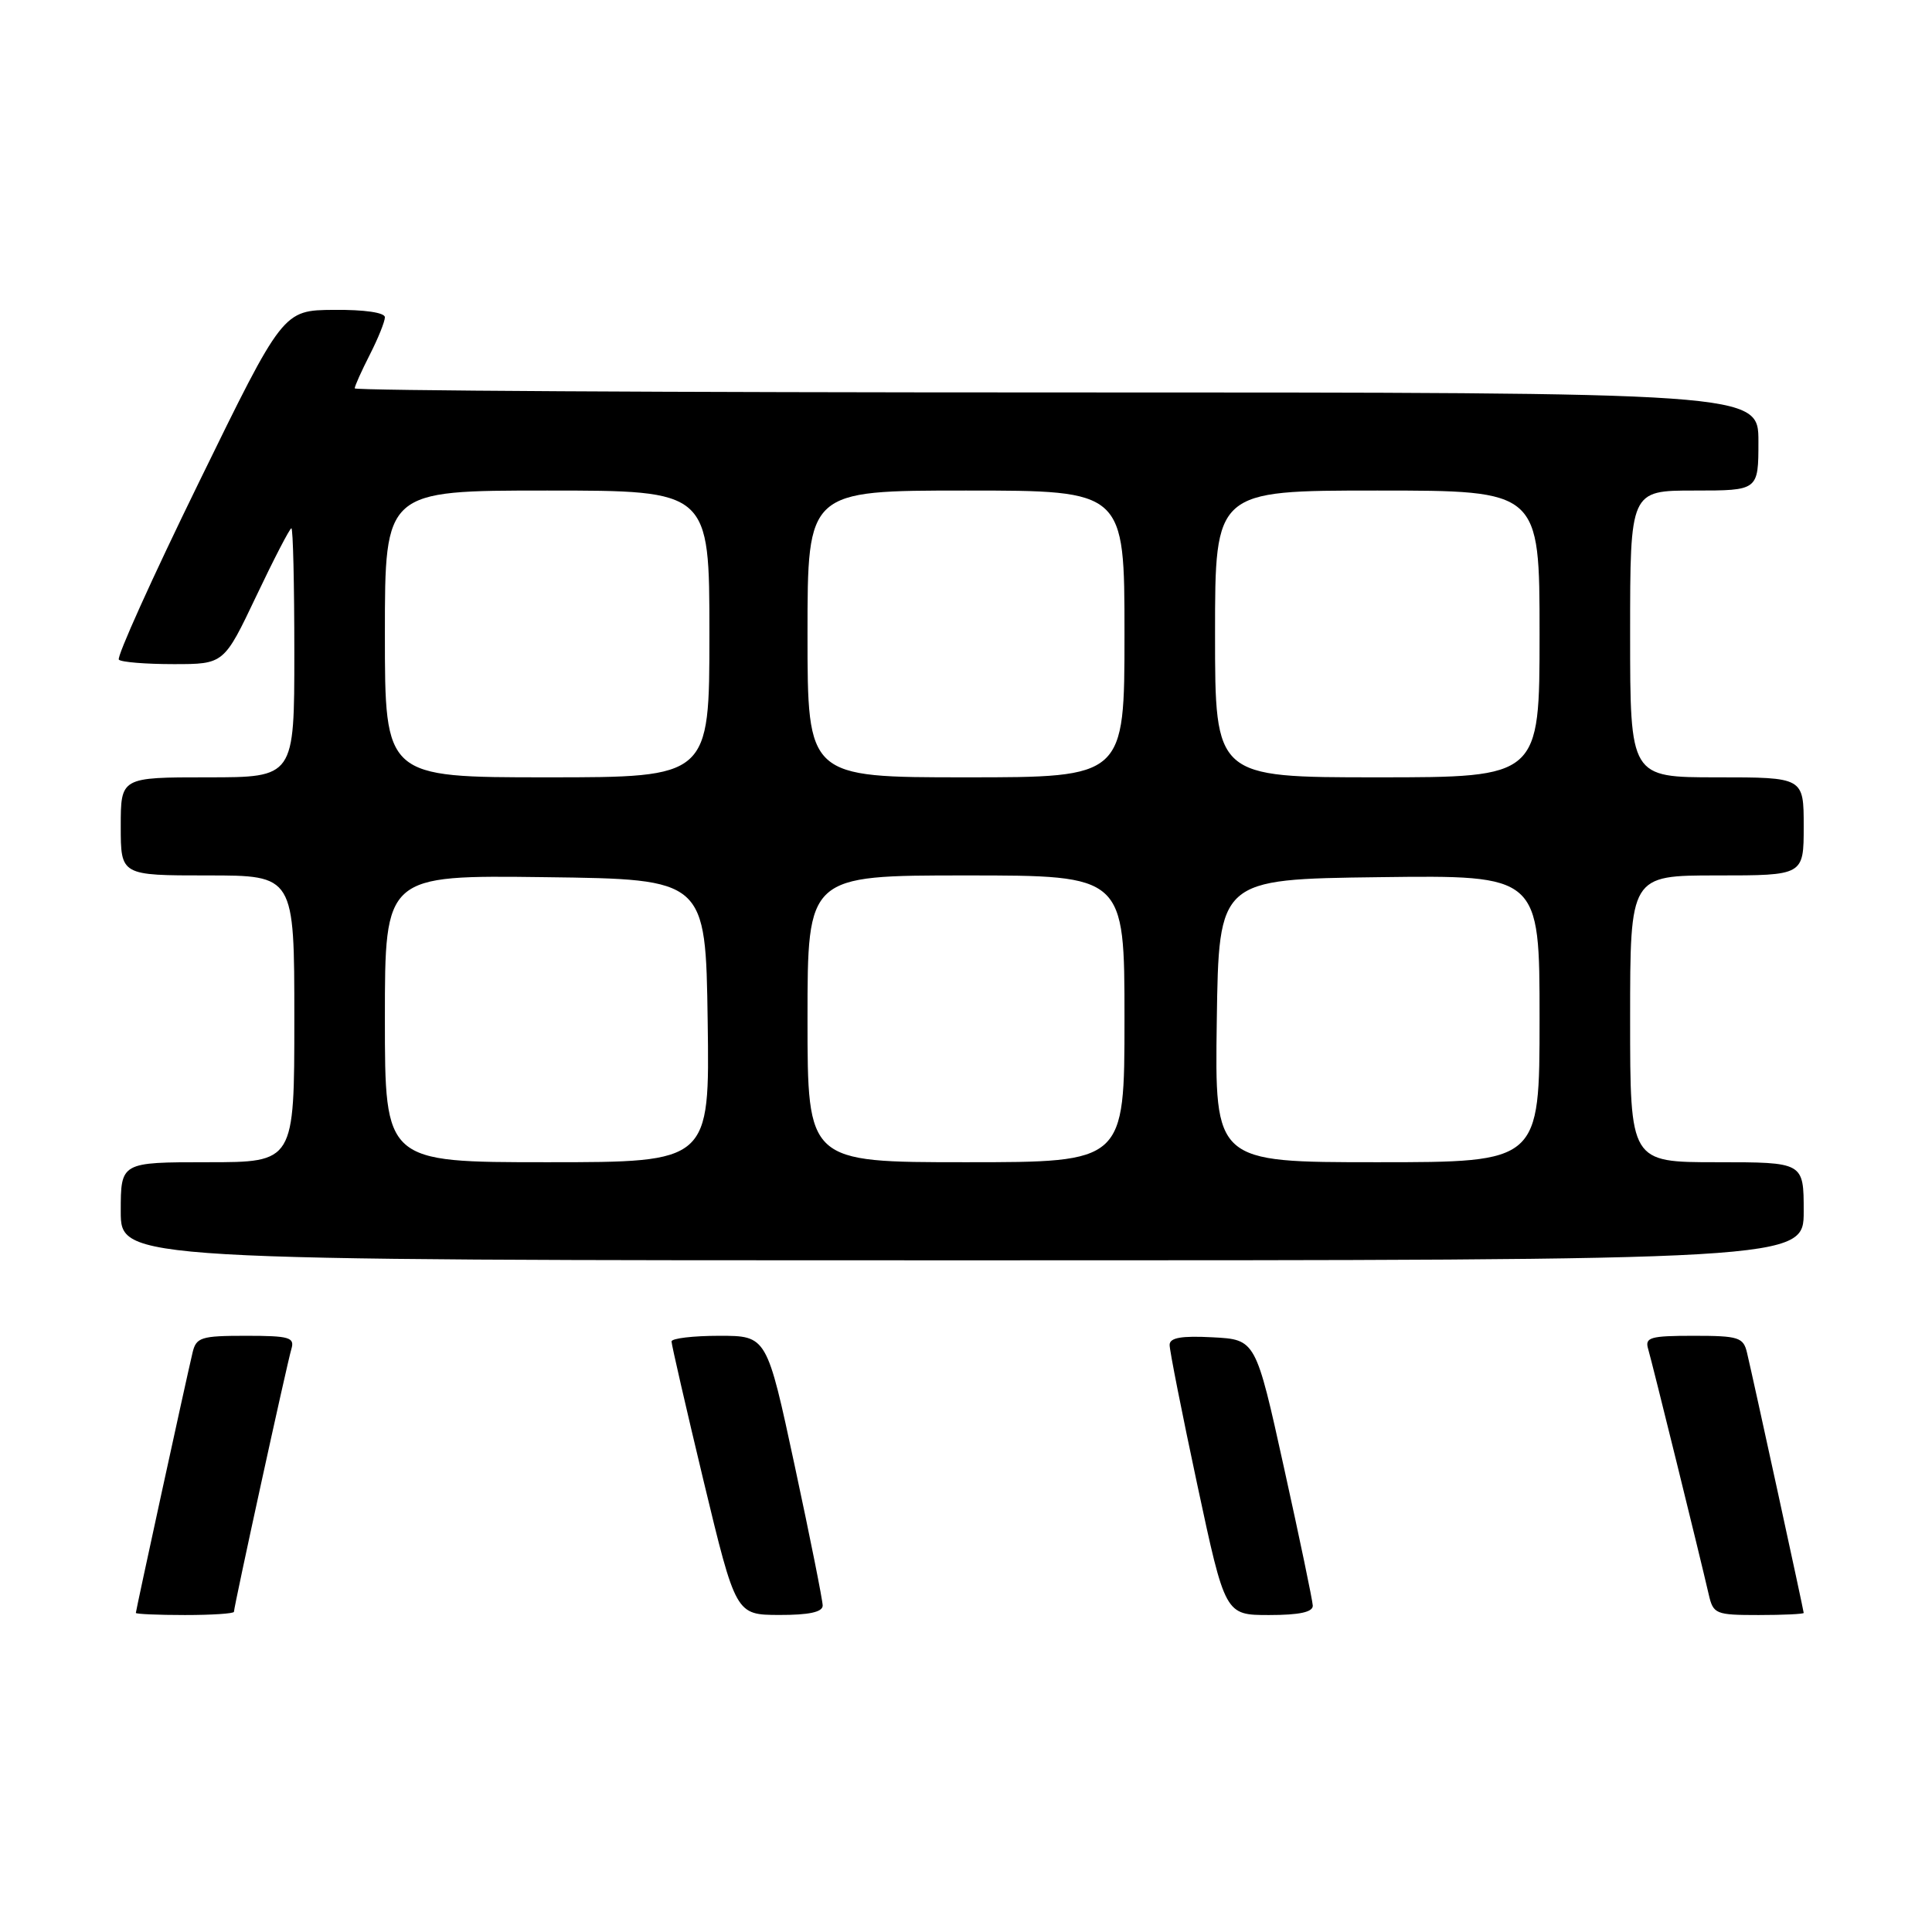 <?xml version="1.0" encoding="UTF-8" standalone="no"?>
<!DOCTYPE svg PUBLIC "-//W3C//DTD SVG 1.1//EN" "http://www.w3.org/Graphics/SVG/1.1/DTD/svg11.dtd" >
<svg xmlns="http://www.w3.org/2000/svg" xmlns:xlink="http://www.w3.org/1999/xlink" version="1.1" viewBox="0 0 256 256">
 <g >
 <path fill="currentColor"
d=" M 31.00 213.57 C 31.00 212.86 38.04 180.64 38.61 178.75 C 39.07 177.21 38.36 177.00 32.59 177.00 C 26.62 177.00 25.99 177.20 25.51 179.25 C 24.62 183.00 18.00 213.41 18.00 213.72 C 18.00 213.87 20.92 214.00 24.50 214.00 C 28.08 214.00 31.00 213.81 31.00 213.57 Z  M 109.01 212.75 C 109.01 212.06 107.35 203.74 105.31 194.25 C 101.61 177.00 101.61 177.00 95.30 177.00 C 91.84 177.00 88.99 177.34 88.98 177.75 C 88.98 178.16 90.89 186.48 93.23 196.24 C 97.50 213.97 97.50 213.97 103.25 213.99 C 107.19 214.00 109.00 213.61 109.01 212.75 Z  M 173.95 212.75 C 173.92 212.06 172.21 203.85 170.14 194.50 C 166.39 177.50 166.39 177.50 160.69 177.20 C 156.54 176.98 154.99 177.25 154.98 178.20 C 154.97 178.92 156.62 187.26 158.65 196.75 C 162.34 214.00 162.34 214.00 168.17 214.00 C 172.19 214.00 173.98 213.61 173.95 212.75 Z  M 239.00 213.72 C 239.00 213.41 232.38 183.00 231.49 179.25 C 231.01 177.20 230.38 177.00 224.41 177.00 C 218.64 177.00 217.93 177.21 218.39 178.75 C 218.91 180.51 225.23 206.11 226.41 211.25 C 227.01 213.87 227.31 214.00 233.02 214.00 C 236.31 214.00 239.00 213.87 239.00 213.72 Z  M 239.00 160.50 C 239.00 154.00 239.00 154.00 227.50 154.00 C 216.00 154.00 216.00 154.00 216.00 135.00 C 216.00 116.00 216.00 116.00 227.50 116.00 C 239.00 116.00 239.00 116.00 239.00 109.50 C 239.00 103.00 239.00 103.00 227.50 103.00 C 216.00 103.00 216.00 103.00 216.00 84.00 C 216.00 65.00 216.00 65.00 224.50 65.00 C 233.00 65.00 233.00 65.00 233.00 58.50 C 233.00 52.00 233.00 52.00 140.00 52.00 C 88.85 52.00 47.00 51.76 47.00 51.46 C 47.00 51.16 47.90 49.16 49.00 47.00 C 50.10 44.84 51.00 42.61 51.00 42.04 C 51.00 41.42 48.29 41.02 44.25 41.06 C 37.50 41.11 37.50 41.11 26.33 63.97 C 20.18 76.54 15.42 87.09 15.75 87.41 C 16.07 87.74 19.33 88.00 23.00 88.00 C 29.67 88.00 29.67 88.00 33.95 79.00 C 36.30 74.05 38.40 70.00 38.61 70.00 C 38.83 70.00 39.00 77.42 39.00 86.50 C 39.00 103.00 39.00 103.00 27.50 103.00 C 16.00 103.00 16.00 103.00 16.00 109.50 C 16.00 116.00 16.00 116.00 27.50 116.00 C 39.00 116.00 39.00 116.00 39.00 135.00 C 39.00 154.00 39.00 154.00 27.50 154.00 C 16.00 154.00 16.00 154.00 16.00 160.50 C 16.00 167.00 16.00 167.00 127.50 167.00 C 239.00 167.00 239.00 167.00 239.00 160.50 Z  M 51.00 134.98 C 51.00 115.96 51.00 115.96 72.25 116.23 C 93.50 116.50 93.50 116.50 93.77 135.25 C 94.04 154.00 94.04 154.00 72.52 154.00 C 51.00 154.00 51.00 154.00 51.00 134.98 Z  M 107.00 135.00 C 107.00 116.00 107.00 116.00 128.00 116.00 C 149.00 116.00 149.00 116.00 149.00 135.00 C 149.00 154.00 149.00 154.00 128.00 154.00 C 107.00 154.00 107.00 154.00 107.00 135.00 Z  M 161.23 135.25 C 161.50 116.50 161.50 116.50 182.75 116.23 C 204.00 115.96 204.00 115.96 204.00 134.98 C 204.00 154.00 204.00 154.00 182.48 154.00 C 160.96 154.00 160.96 154.00 161.23 135.25 Z  M 51.00 84.00 C 51.00 65.00 51.00 65.00 72.50 65.00 C 94.00 65.00 94.00 65.00 94.00 84.00 C 94.00 103.00 94.00 103.00 72.50 103.00 C 51.00 103.00 51.00 103.00 51.00 84.00 Z  M 107.00 84.00 C 107.00 65.00 107.00 65.00 128.00 65.00 C 149.00 65.00 149.00 65.00 149.00 84.00 C 149.00 103.00 149.00 103.00 128.00 103.00 C 107.00 103.00 107.00 103.00 107.00 84.00 Z  M 161.00 84.00 C 161.00 65.00 161.00 65.00 182.50 65.00 C 204.00 65.00 204.00 65.00 204.00 84.00 C 204.00 103.00 204.00 103.00 182.50 103.00 C 161.00 103.00 161.00 103.00 161.00 84.00 Z "/>
</g>
</svg>